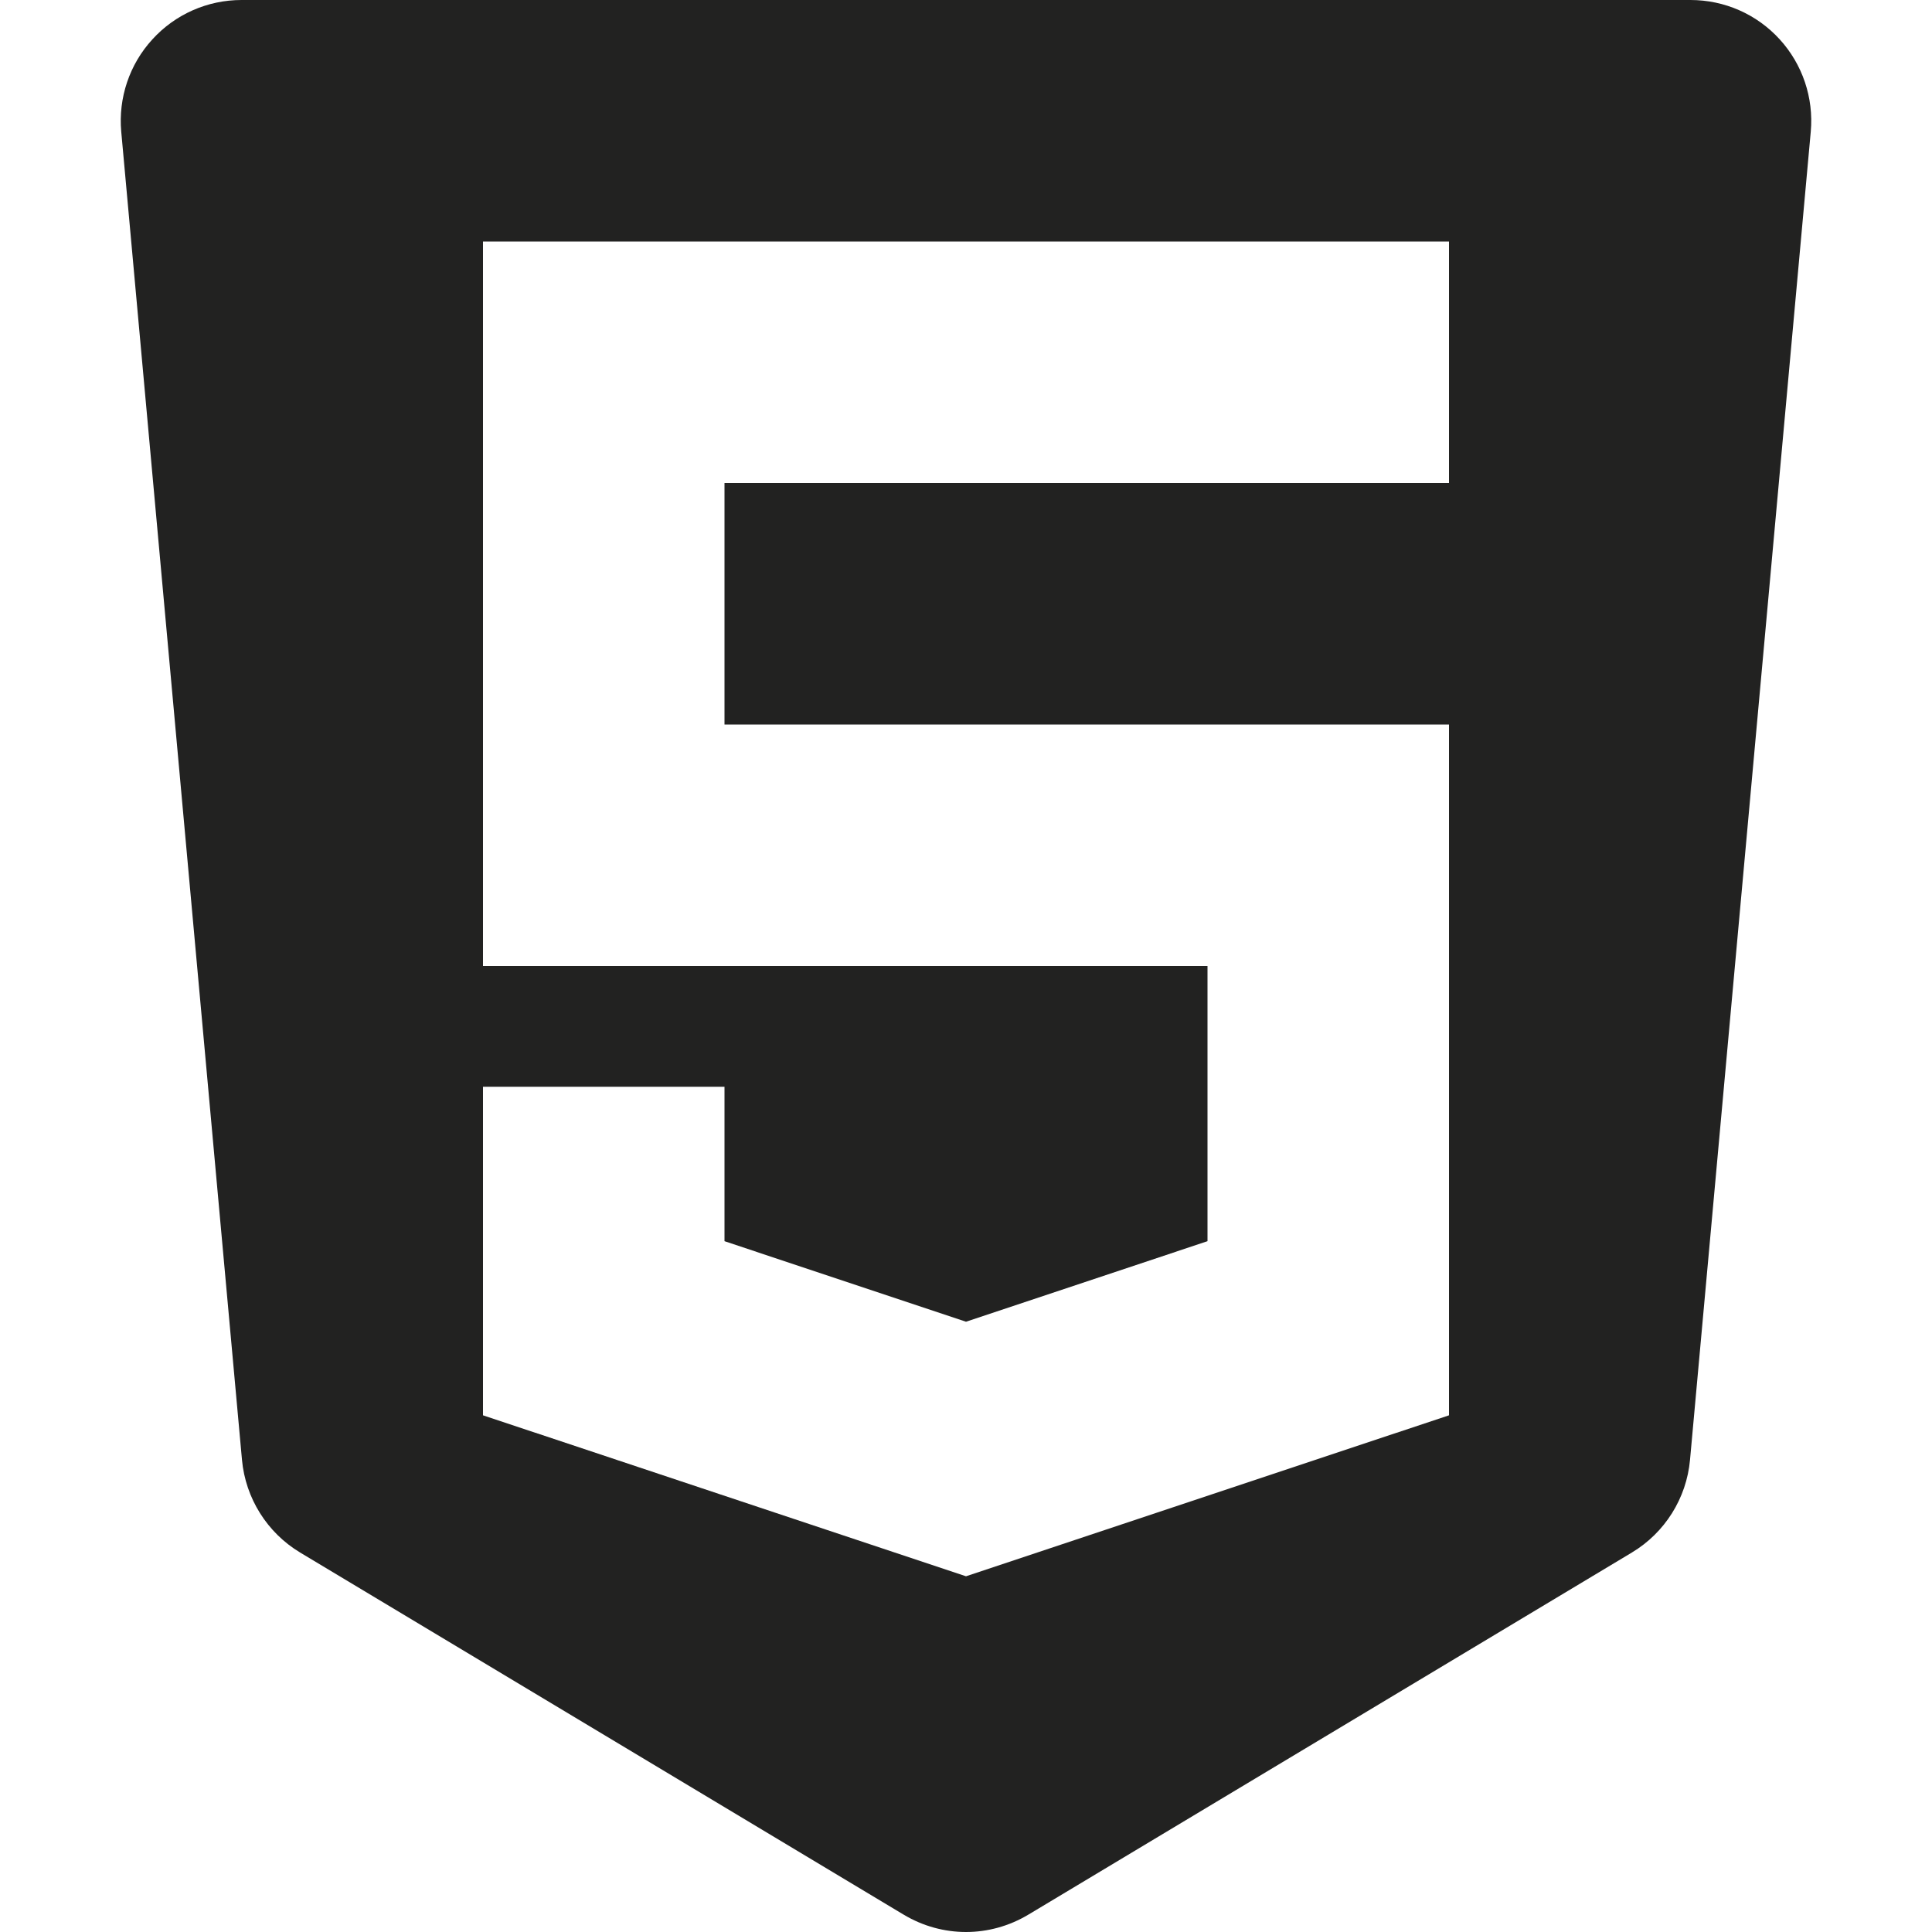 <?xml version="1.0" encoding="utf-8"?>
<!-- Generator: Adobe Illustrator 19.2.1, SVG Export Plug-In . SVG Version: 6.00 Build 0)  -->
<!DOCTYPE svg PUBLIC "-//W3C//DTD SVG 1.1//EN" "http://www.w3.org/Graphics/SVG/1.1/DTD/svg11.dtd">
<svg version="1.1" id="Layer_1" xmlns="http://www.w3.org/2000/svg" xmlns:xlink="http://www.w3.org/1999/xlink" x="0px" y="0px"
	 width="16px" height="16px" viewBox="0 0 16 16" enable-background="new 0 0 16 16" xml:space="preserve">
<path fill="#222221" d="M1.262,0.326C1.072,0.533,0.979,0.811,1.004,1.09l1,11c0.029,0.317,0.208,0.603,0.481,0.767l5,3
	C7.644,15.952,7.822,16,8,16s0.356-0.048,0.515-0.143l5-3c0.273-0.164,0.452-0.449,0.481-0.767l1-11
	c0.025-0.28-0.068-0.557-0.258-0.765S14.281,0,14,0H2C1.719,0,1.451,0.118,1.262,0.326z M4,9h2v1.279l2,0.667l2-0.667V8H4V2h8v2H6v2
	h6v5.721l-4,1.333l-4-1.333V9z"/>
</svg>
